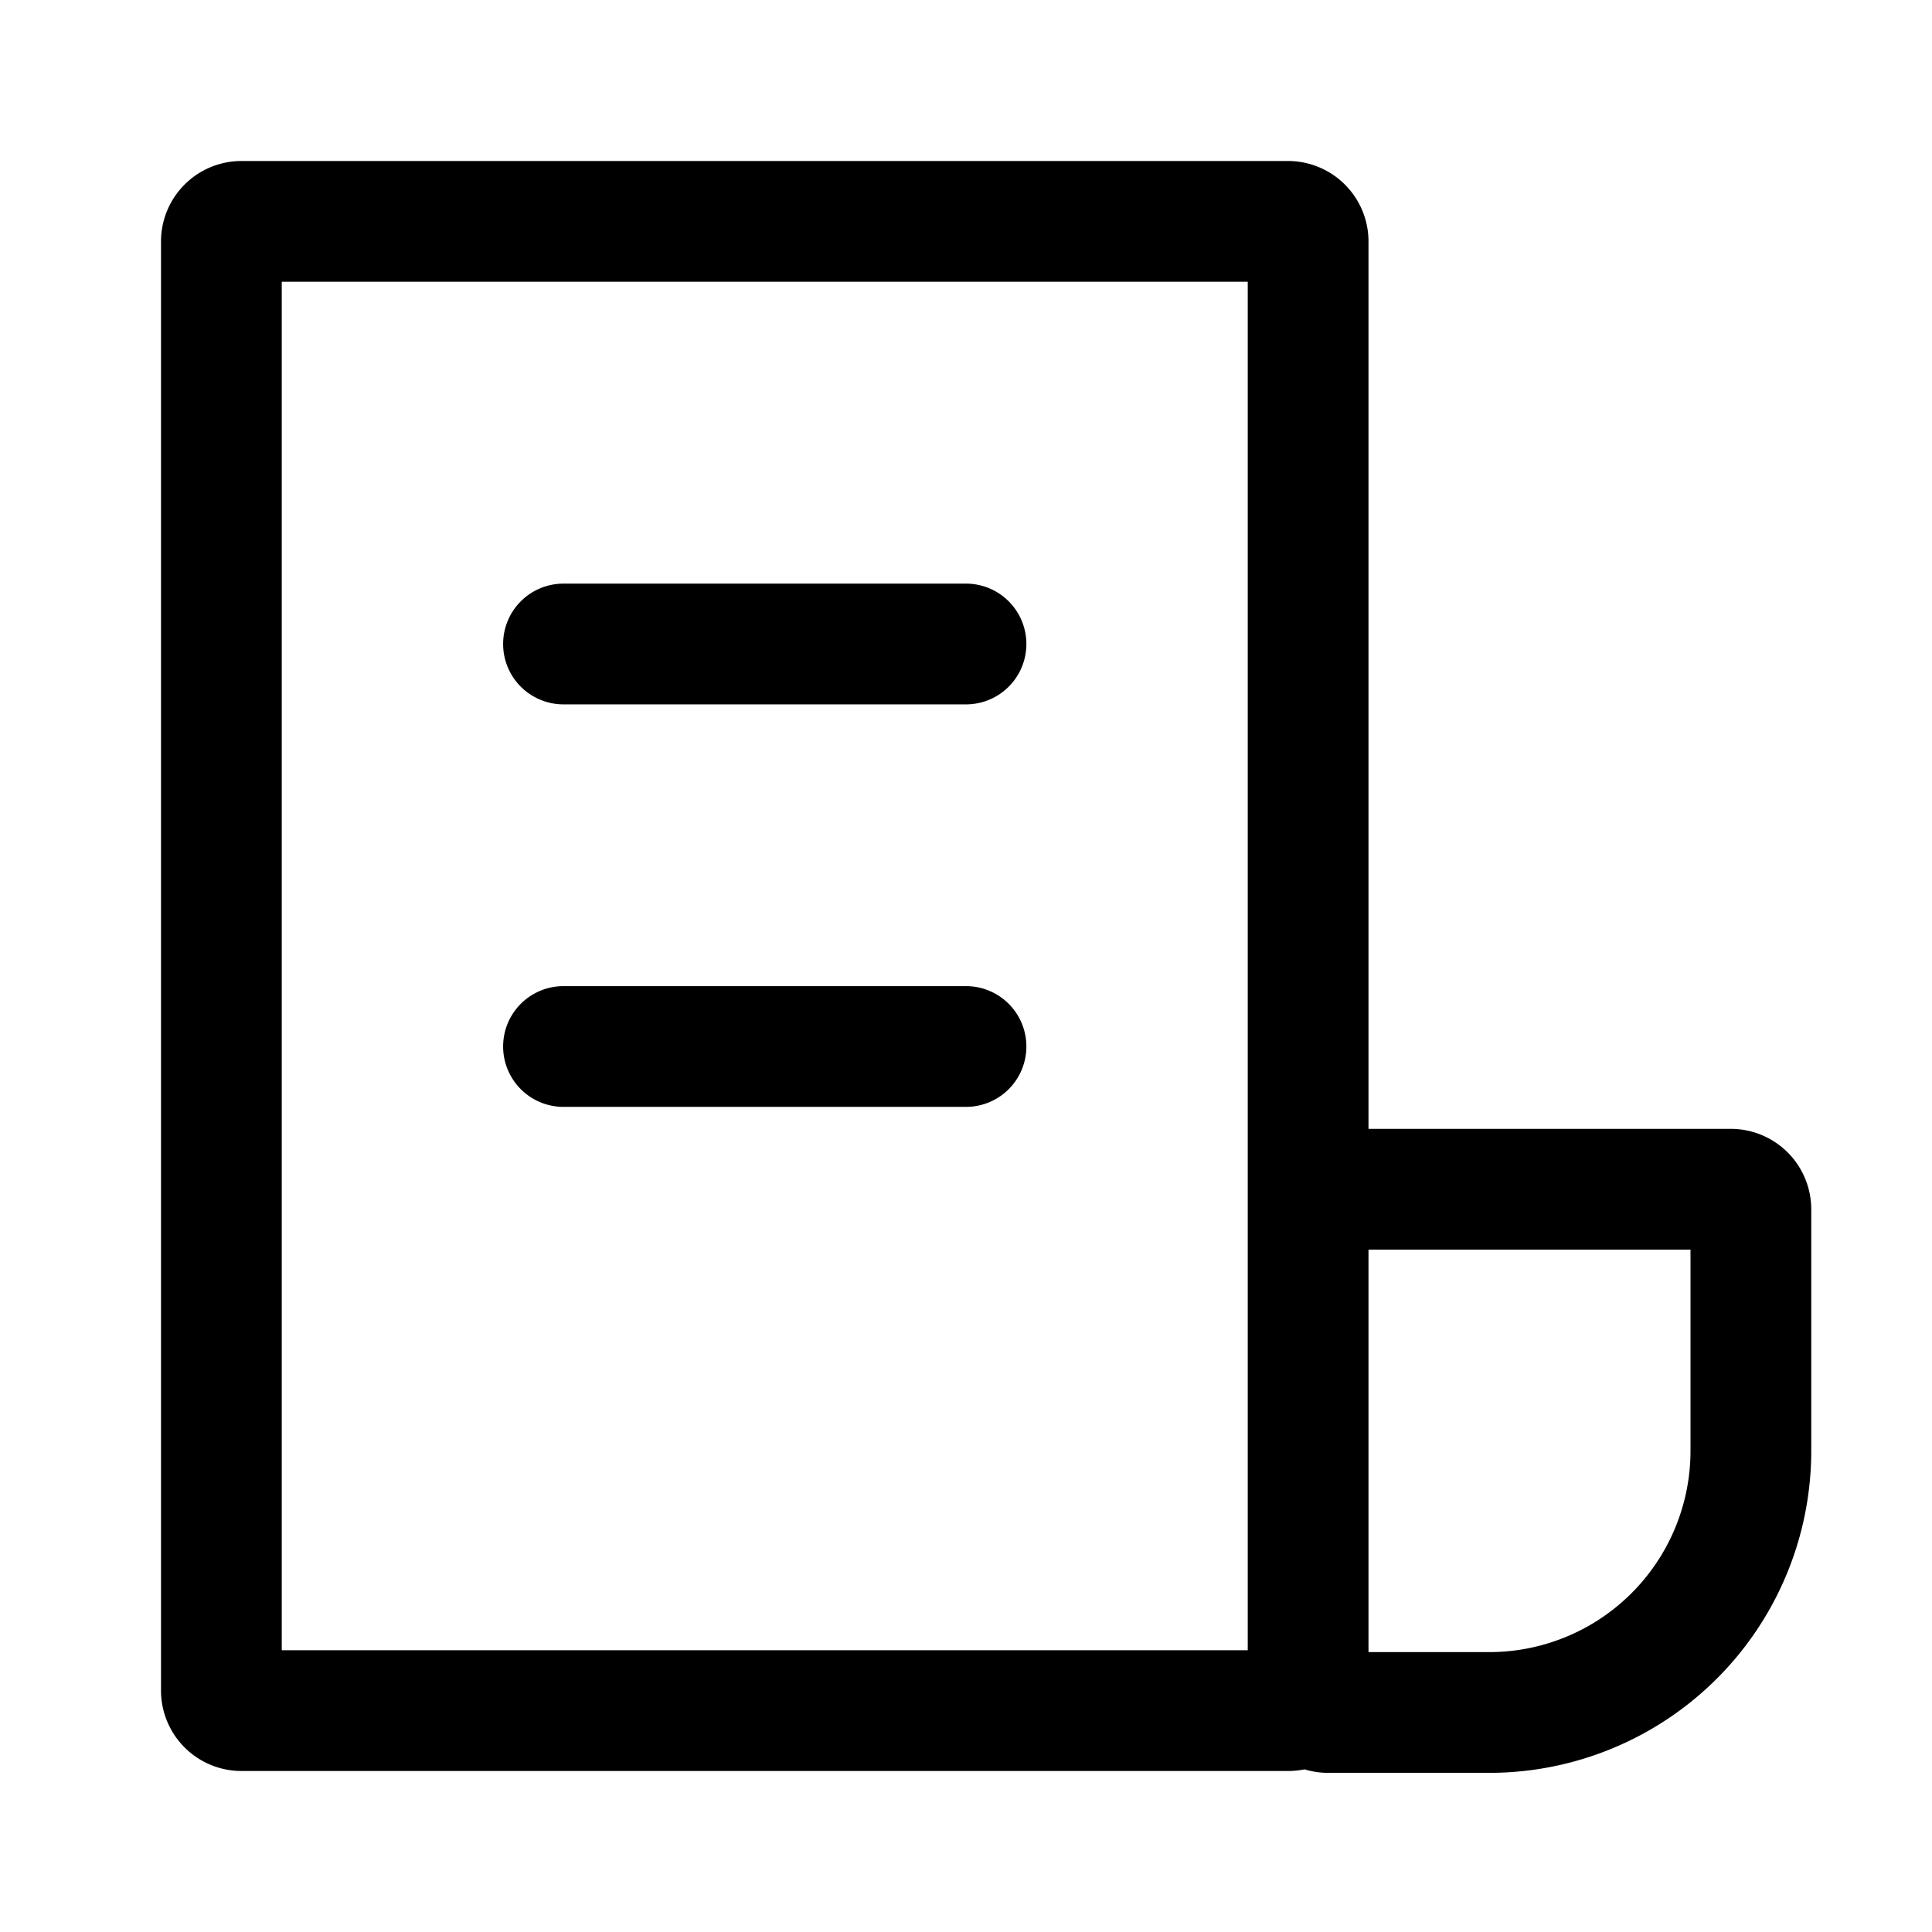 <svg xmlns="http://www.w3.org/2000/svg" viewBox="0 0 24 24" fill="currentColor" aria-hidden="true" class="bit-tooltip  "><path d="M6.25 8A.75.75 0 017 7.25h5a.75.75 0 010 1.5H7A.75.75 0 016.25 8zM7 12.25a.75.75 0 000 1.5h5a.75.75 0 000-1.5H7z"></path> <path d="M16.204 21.98c-.066.013-.134.02-.204.02H3a1 1 0 01-1-1V3a1 1 0 011-1h13a1 1 0 011 1v11.023h4.5a1 1 0 011 1v3a4 4 0 01-4 4h-2c-.103 0-.202-.015-.296-.044zM3.5 20.5h12v-17h-12v17zm13.5.023h1.5a2.5 2.5 0 002.5-2.5v-2.5h-4v5z"></path></svg>